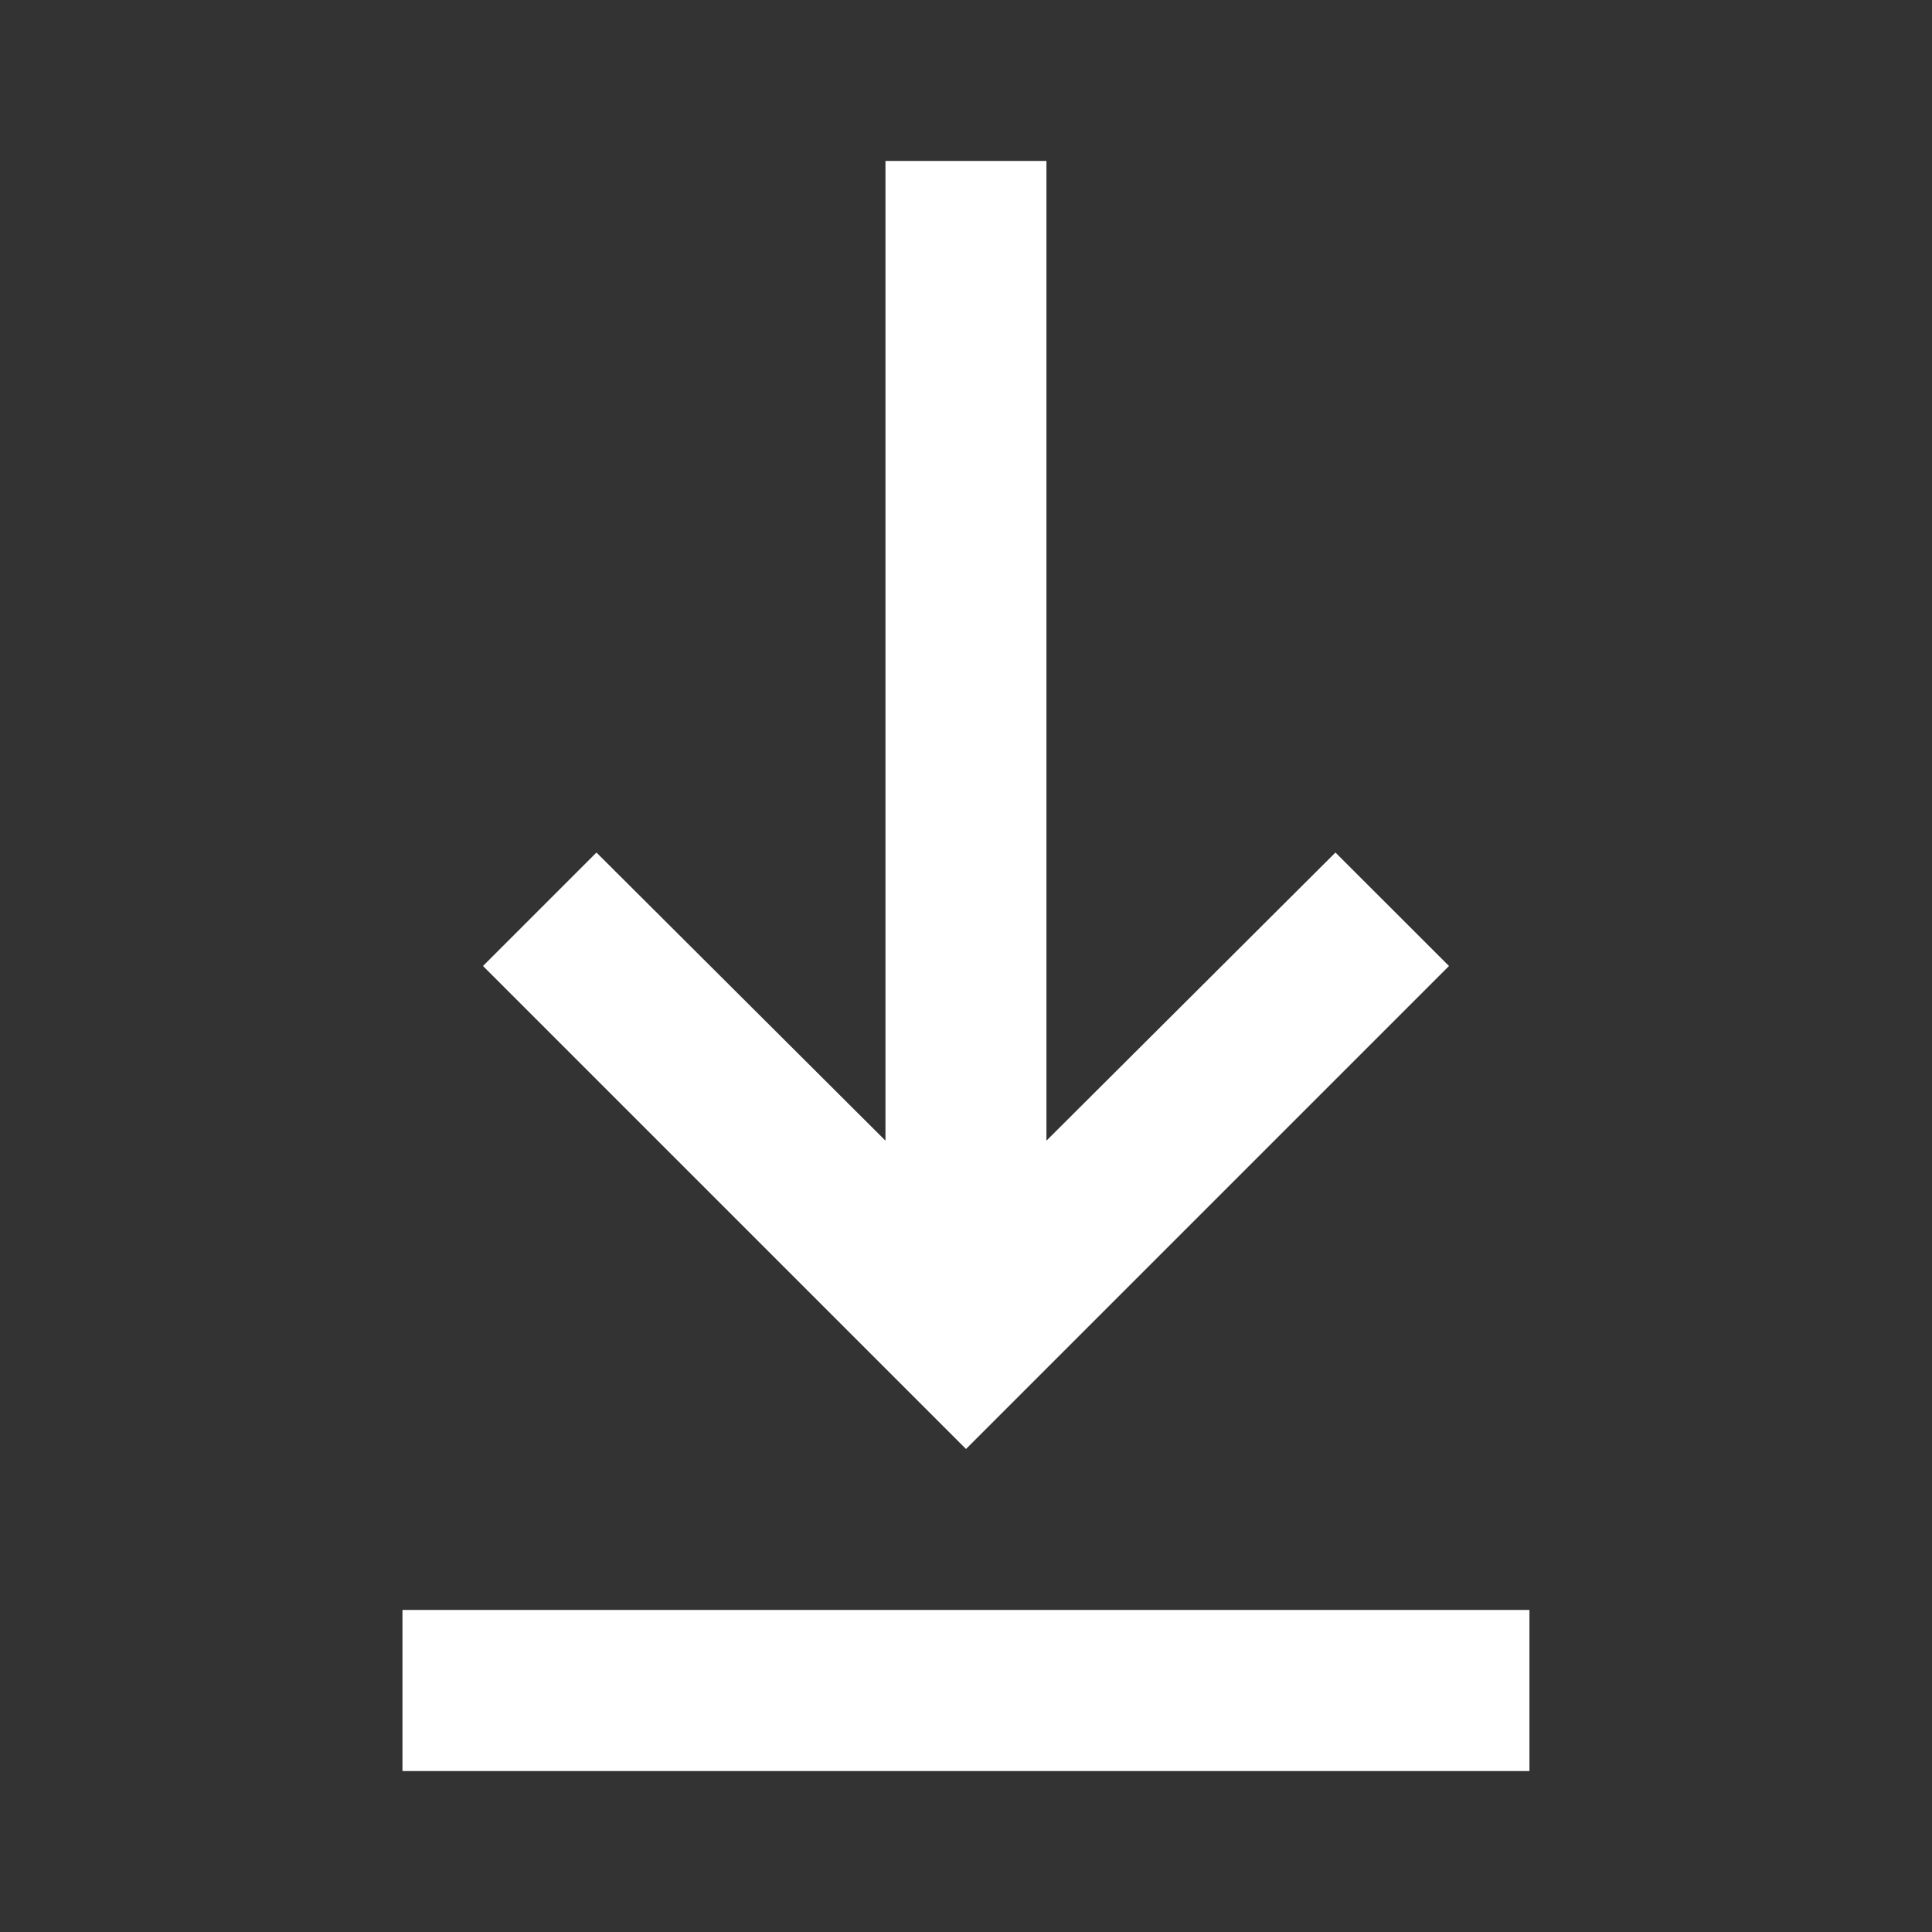 <svg width="22" height="22" viewBox="0 0 22 22" fill="none" xmlns="http://www.w3.org/2000/svg">
<rect x="0" y="0" width="22" height="22" fill="#333333" stroke="none"/>
<path d="M17.416 20.167H4.583V18.333H17.416V20.167ZM11 16.5L5.5 11L6.792 9.708L10.083 12.989V1.833H11.916V12.989L15.207 9.708L16.5 11L11 16.5Z" fill="white"/>
</svg>
